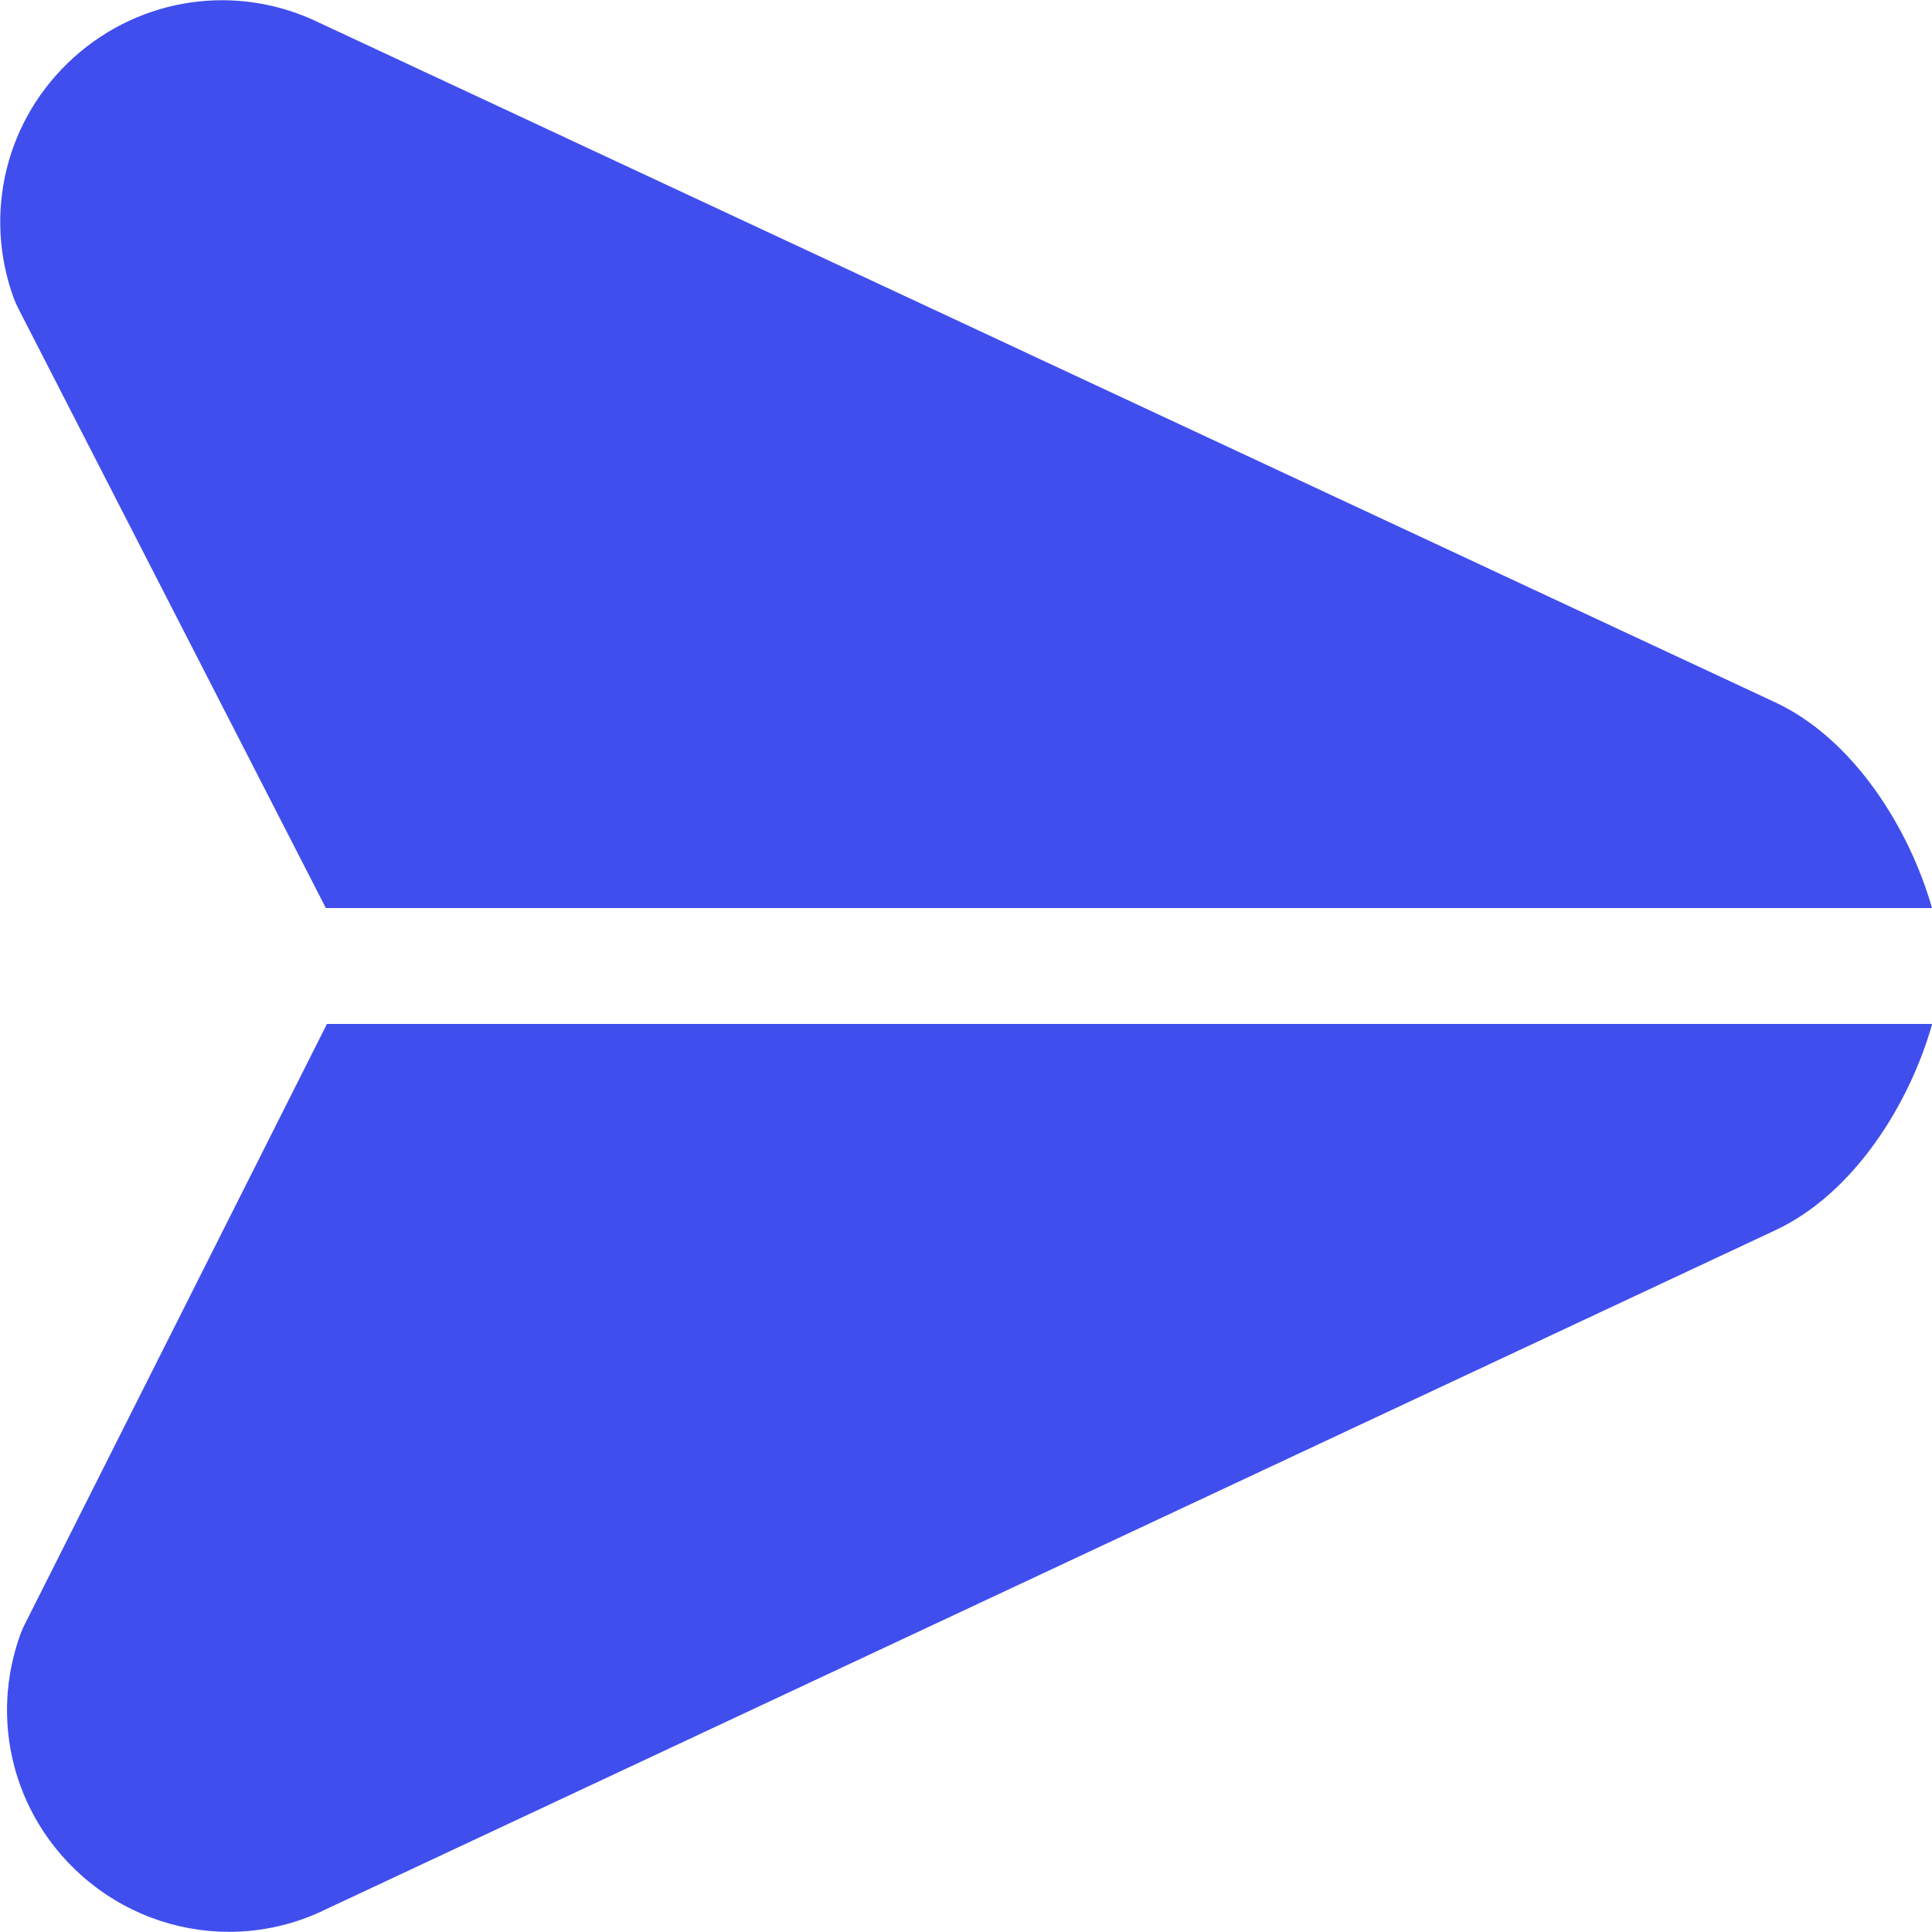 <svg width="512" height="512" viewBox="0 0 512 512" fill="none" xmlns="http://www.w3.org/2000/svg">
<path d="M3.669 79.104C-4.608 56.448 1.621 31.36 19.563 15.211C37.461 -0.875 62.955 -4.501 84.587 6.016L470.507 186.155C491.2 195.84 506.005 219.525 512 240.645H86.357L4.885 81.813C4.437 80.939 4.032 80.021 3.669 79.104ZM86.656 271.333L6.592 430.4C6.144 431.253 5.76 432.107 5.44 433.003C-2.816 455.68 3.477 480.725 21.419 496.853C32.533 506.816 46.571 511.957 60.693 511.957C69.419 511.957 78.165 509.995 86.315 506.005L470.549 325.995C491.307 316.267 506.091 292.517 512.043 271.355H86.656V271.333Z" fill="#404EED"/>
</svg>
